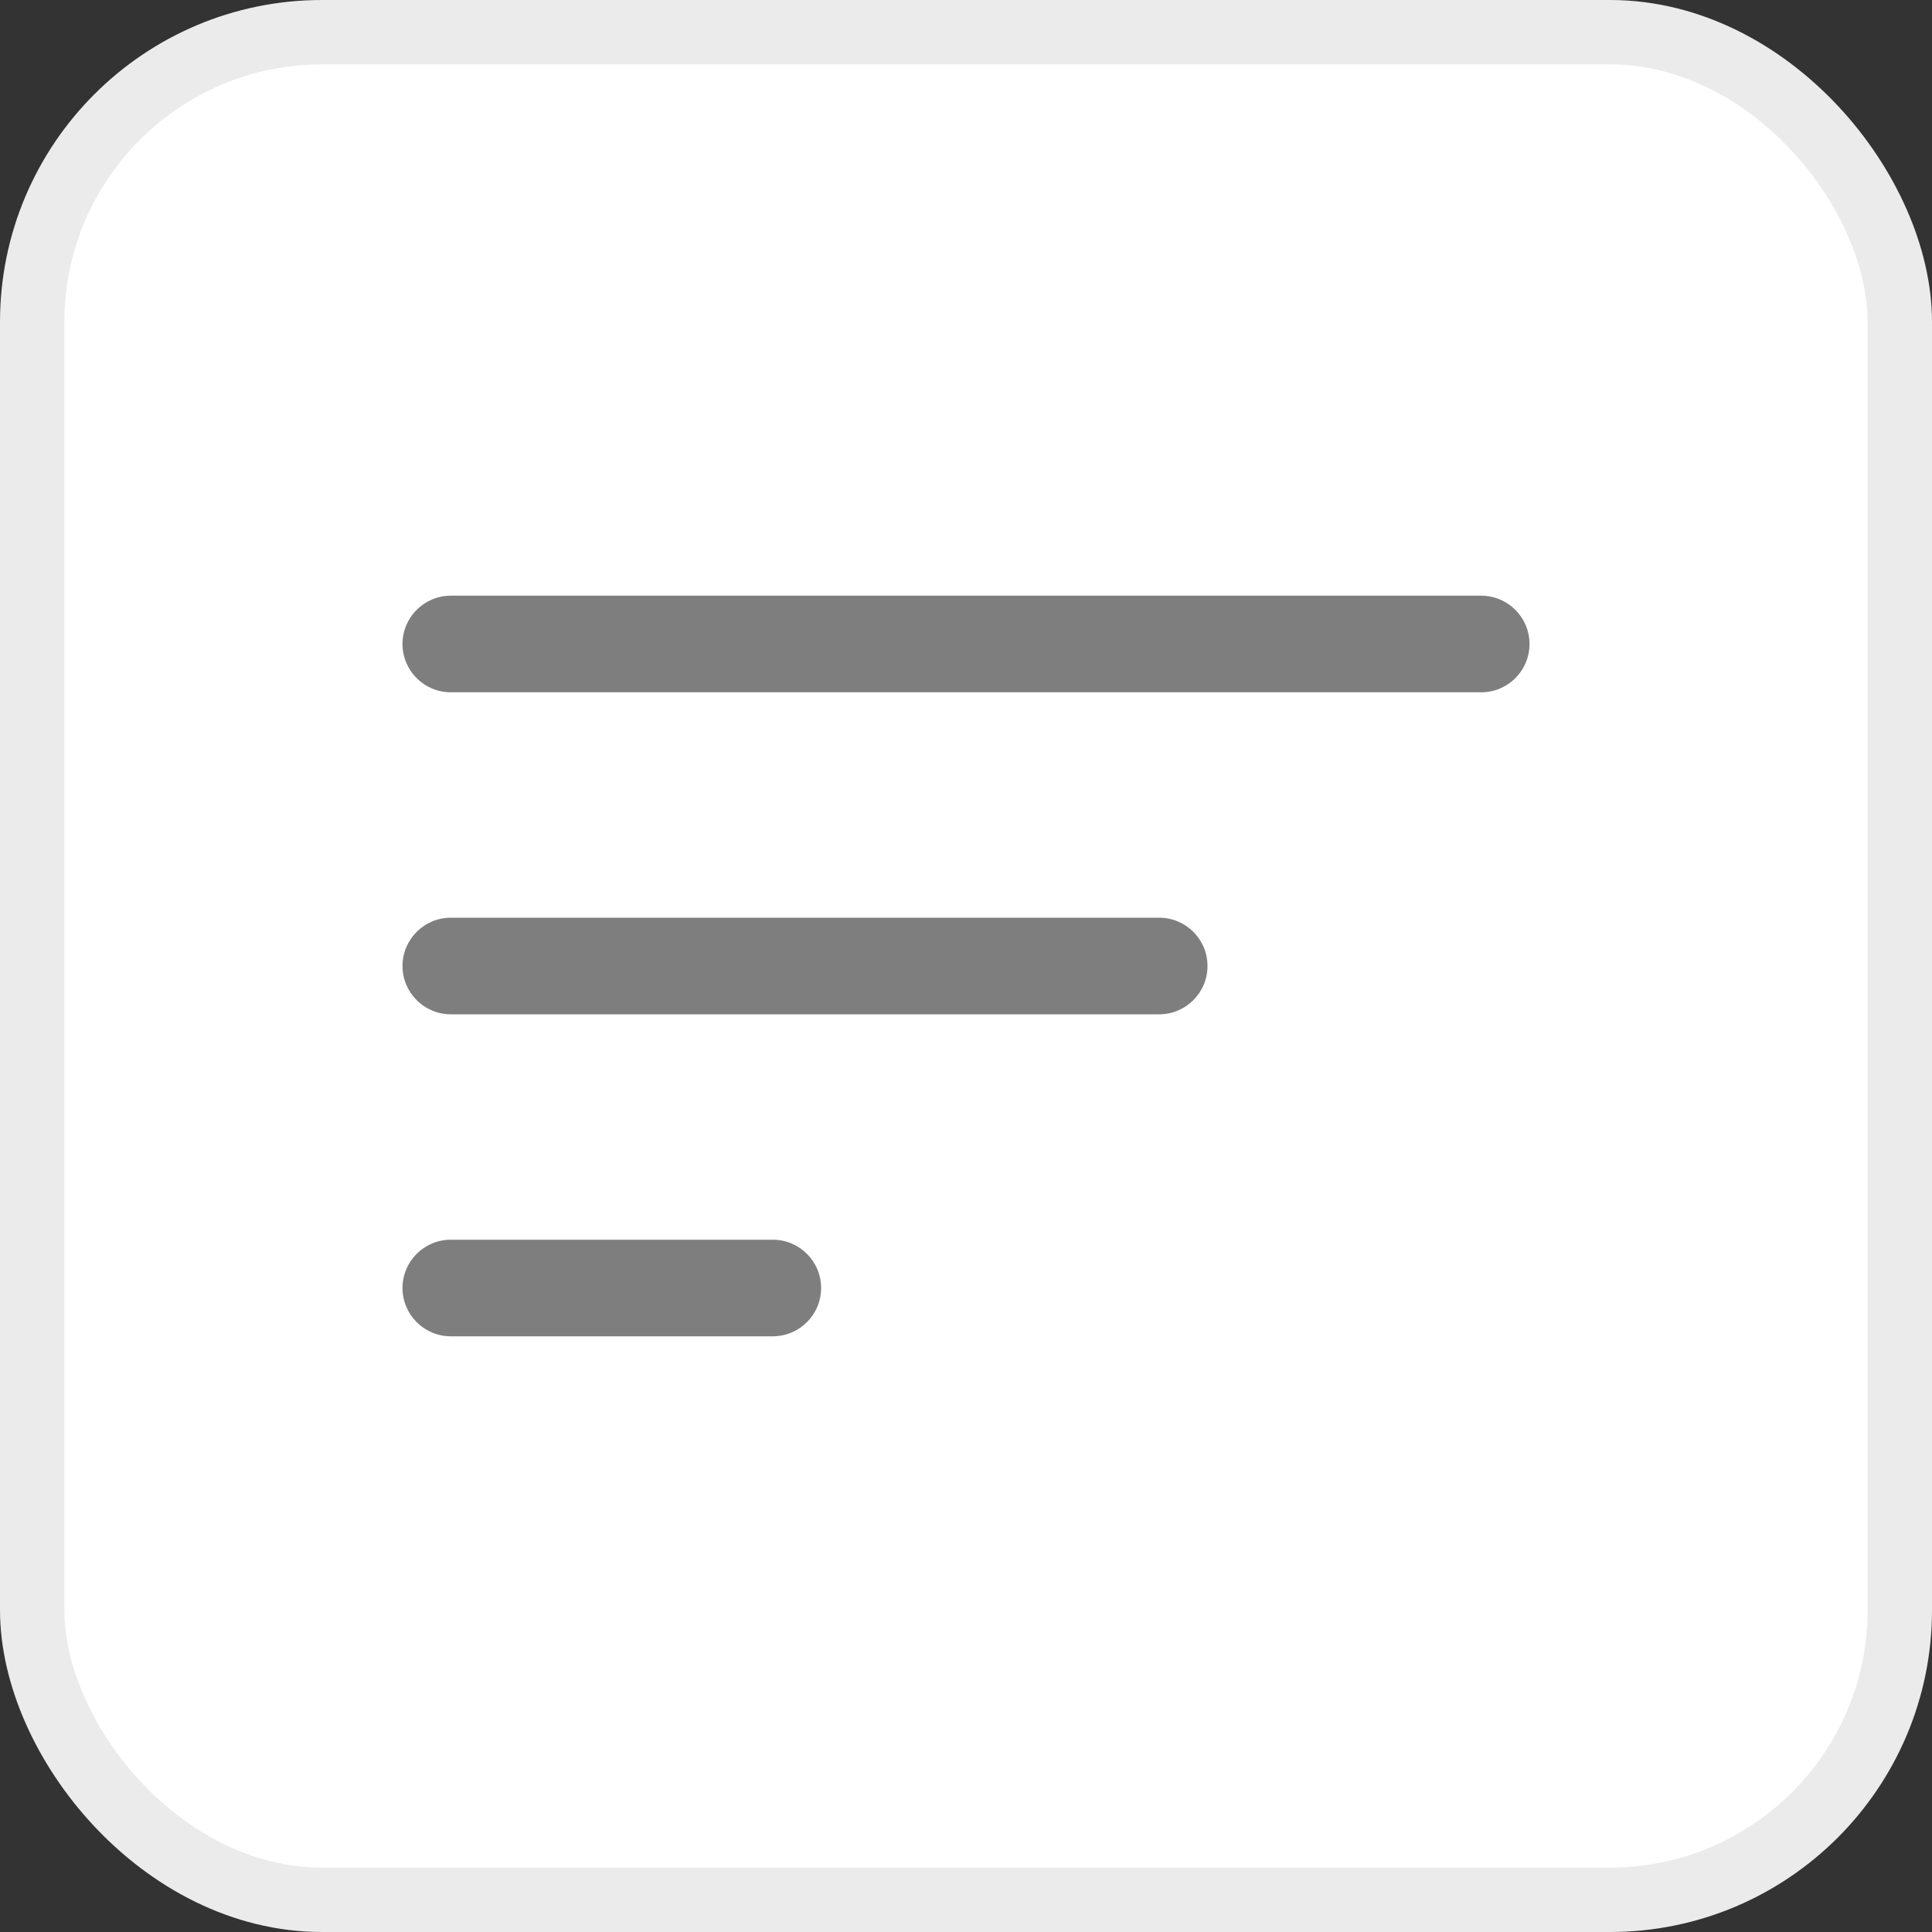 <svg width="30" height="30" viewBox="0 0 30 30" fill="none" xmlns="http://www.w3.org/2000/svg">
<rect x="0" y="0" width="30" height="30" fill="#333333" stroke="none"/>
<rect x="0.5" y="0.5" width="29" height="29" rx="4.5" fill="white"/>
<rect x="0.5" y="0.5" width="29" height="29" rx="4.5" stroke="#EBEBEB"/>
<path fill-rule="evenodd" clip-rule="evenodd" d="M6.25 10C6.25 9.586 6.586 9.25 7 9.25H23C23.414 9.25 23.75 9.586 23.75 10C23.75 10.414 23.414 10.75 23 10.75H7C6.586 10.75 6.25 10.414 6.25 10Z" fill="#7E7E7E"/>
<path d="M6.25 15C6.25 14.586 6.586 14.25 7 14.25H18C18.414 14.25 18.75 14.586 18.75 15C18.75 15.414 18.414 15.75 18 15.75H7C6.586 15.75 6.25 15.414 6.25 15Z" fill="#7E7E7E"/>
<path d="M6.25 20C6.25 19.586 6.586 19.25 7 19.25H12C12.414 19.25 12.75 19.586 12.75 20C12.75 20.414 12.414 20.75 12 20.75H7C6.586 20.75 6.25 20.414 6.25 20Z" fill="#7E7E7E"/>
</svg>

